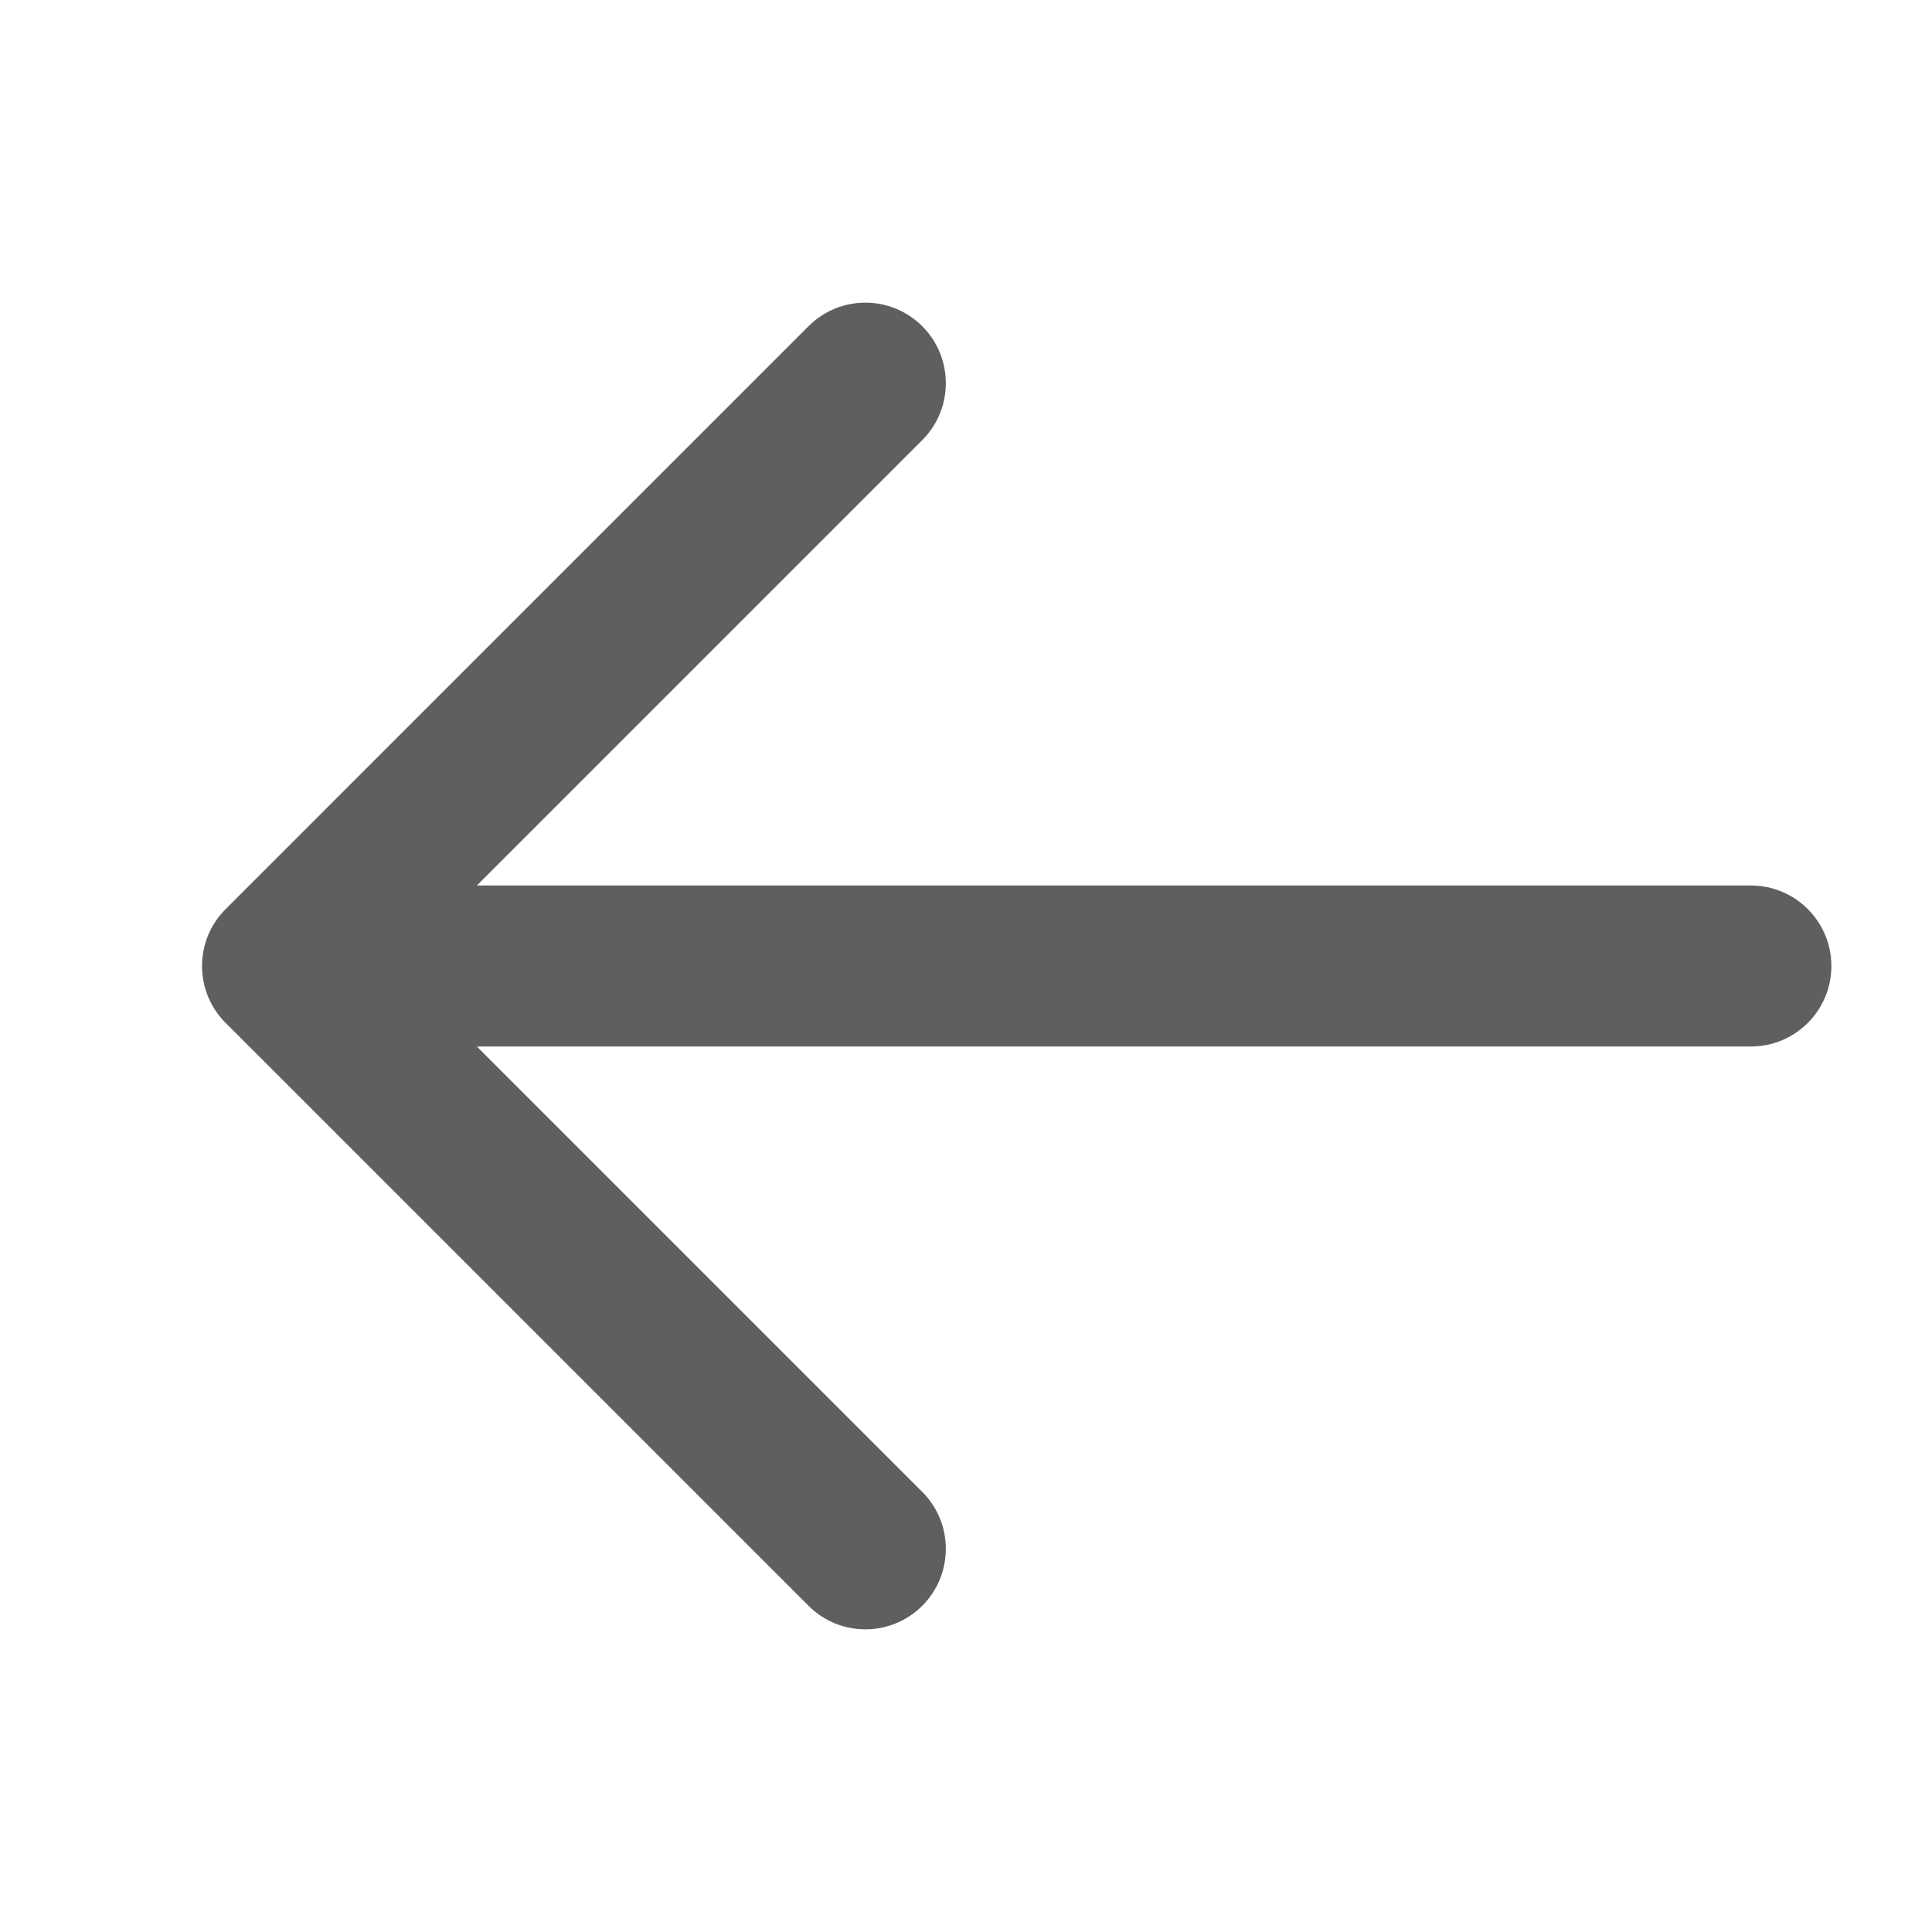 <svg width="24" height="24" viewBox="0 0 24 24" fill="none" xmlns="http://www.w3.org/2000/svg">
<g id="Icon_Back">
<path id="Vector" fill-rule="evenodd" clip-rule="evenodd" d="M11.457 5.467C11.847 5.077 11.847 4.443 11.457 4.053C11.066 3.662 10.433 3.662 10.043 4.053L2.803 11.293C2.412 11.683 2.412 12.317 2.803 12.707L10.043 19.947C10.433 20.338 11.066 20.338 11.457 19.947C11.847 19.557 11.847 18.923 11.457 18.533L5.924 13H21.75C22.302 13 22.75 12.553 22.75 12C22.75 11.448 22.302 11 21.75 11H5.924L11.457 5.467Z" fill="#5F5F5F"/>
</g>
</svg>
